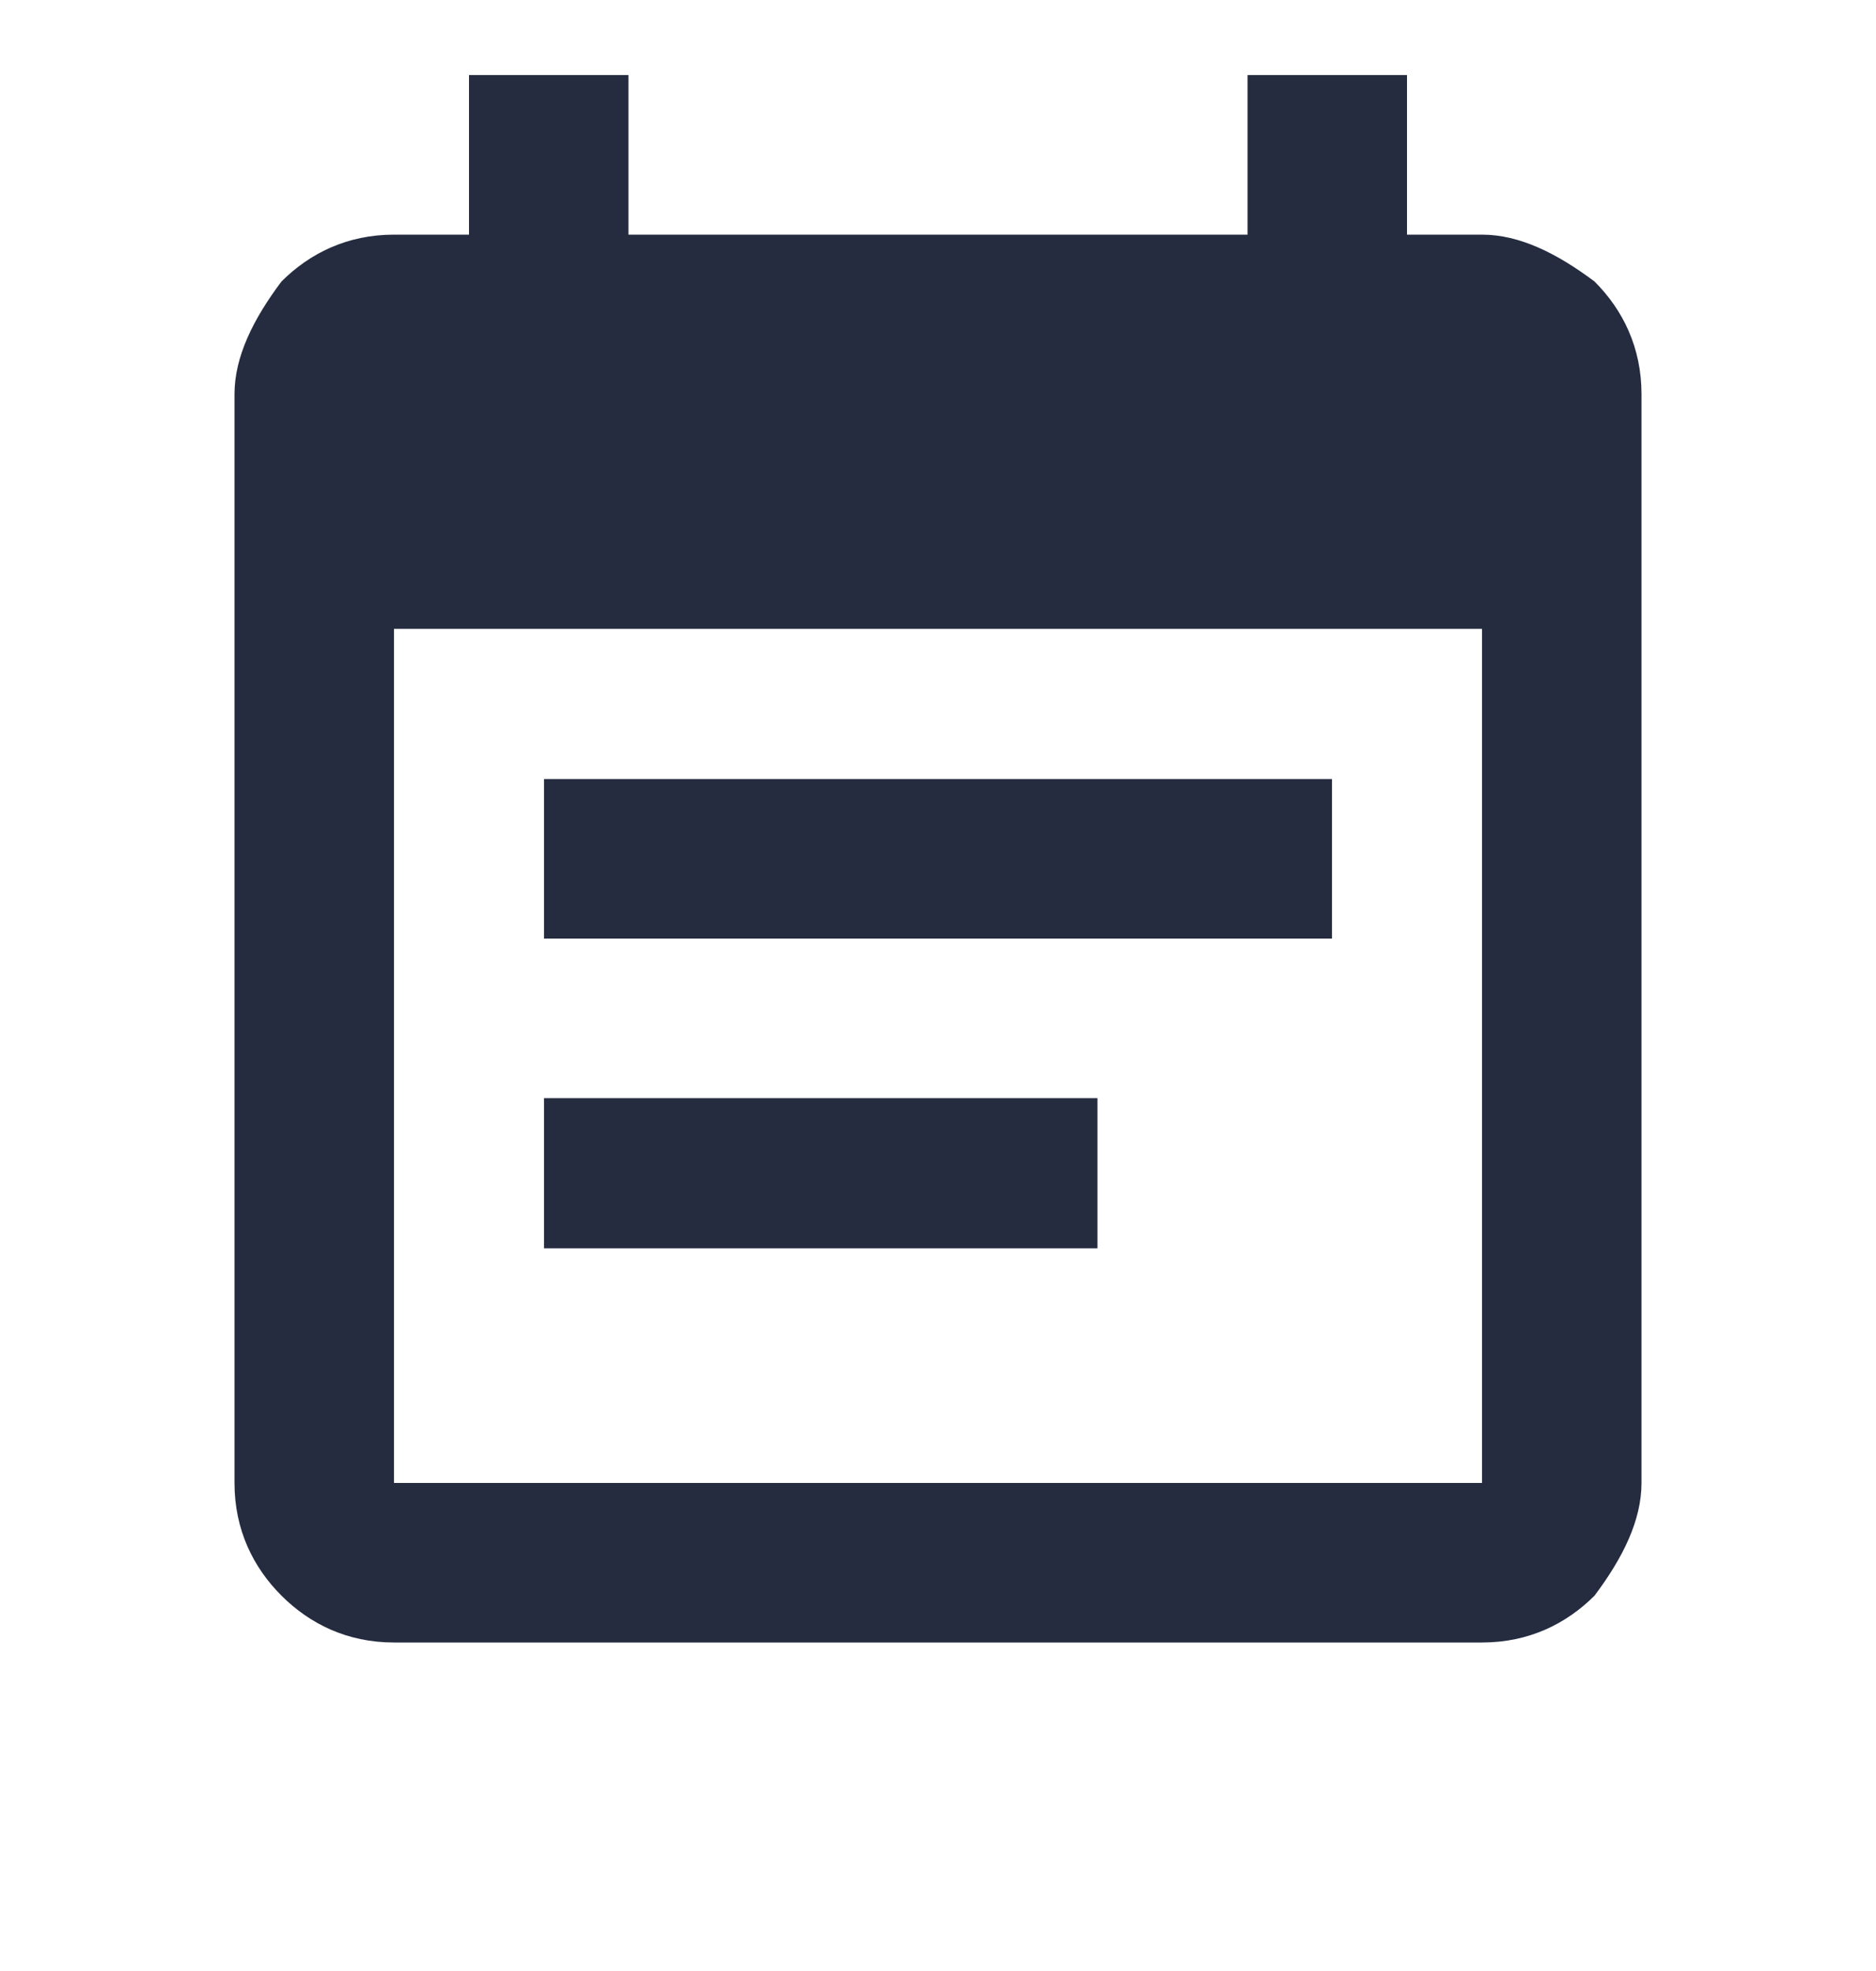 <?xml version="1.0" encoding="utf-8"?>
<!-- Generator: Adobe Illustrator 19.0.0, SVG Export Plug-In . SVG Version: 6.00 Build 0)  -->
<svg version="1.1" id="Layer_1" xmlns="http://www.w3.org/2000/svg" xmlns:xlink="http://www.w3.org/1999/xlink" x="0px" y="0px"
	 viewBox="-389 290 20 21" style="enable-background:new -389 290 20 21;" xml:space="preserve">
<style type="text/css">
	.st0{enable-background:new    ;}
	.st1{fill:#252c40;}
</style>
<g class="st0">
	<path class="st1" d="M-373.2,292.5c0.4,0,0.8,0.2,1.2,0.5c0.3,0.3,0.5,0.7,0.5,1.2v11.6c0,0.4-0.2,0.8-0.5,1.2
		c-0.3,0.3-0.7,0.5-1.2,0.5h-11.6c-0.5,0-0.9-0.2-1.2-0.5c-0.3-0.3-0.5-0.7-0.5-1.2v-11.6c0-0.4,0.2-0.8,0.5-1.2
		c0.3-0.3,0.7-0.5,1.2-0.5h0.8v-1.7h1.7v1.7h6.6v-1.7h1.7v1.7H-373.2z M-373.2,305.8v-9.1h-11.6v9.1H-373.2z M-374.8,298.3v1.7h-8.4
		v-1.7H-374.8z M-377.3,301.7v1.6h-5.9v-1.6H-377.3z"/>
</g>
</svg>

